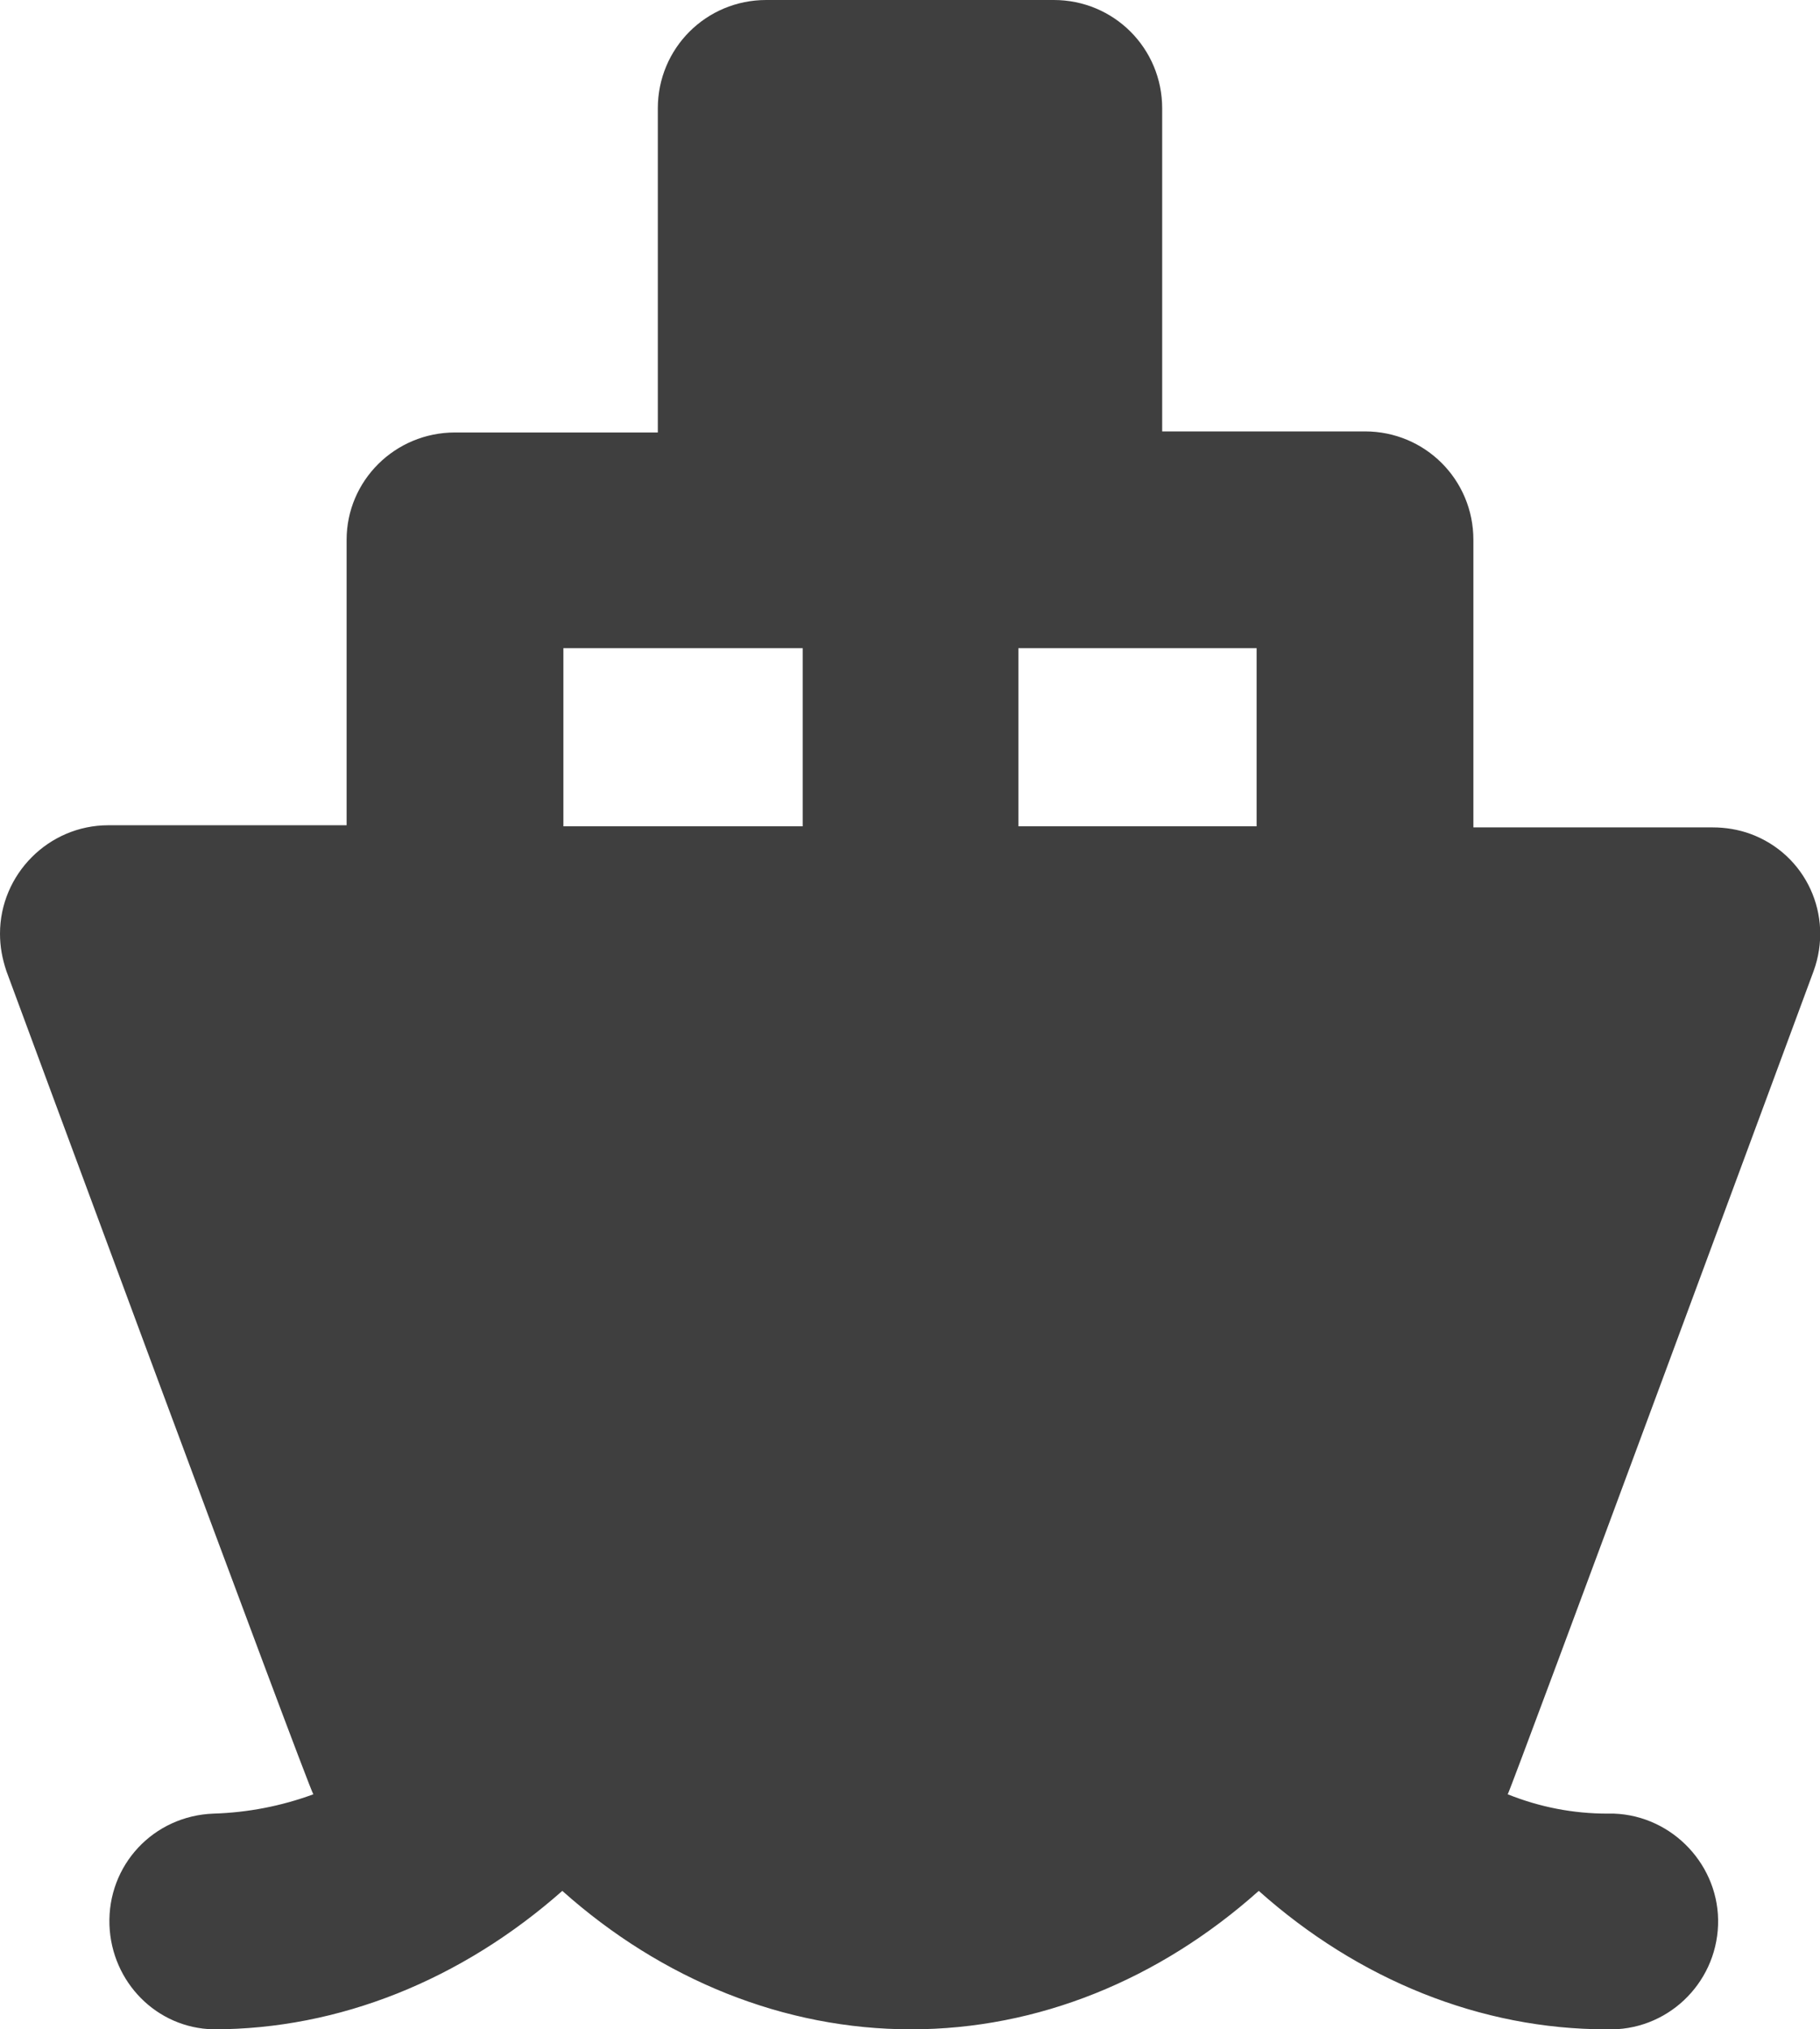 <?xml version="1.0" encoding="utf-8"?>
<!-- Generator: Adobe Illustrator 26.0.3, SVG Export Plug-In . SVG Version: 6.00 Build 0)  -->
<svg version="1.1" id="Layer_1" xmlns="http://www.w3.org/2000/svg" xmlns:xlink="http://www.w3.org/1999/xlink" x="0px" y="0px"
	 viewBox="0 0 169.6 189.1" style="enable-background:new 0 0 169.6 189.1;" xml:space="preserve">
<style type="text/css">
	.st0{fill:#3F3F3F;}
</style>
<path class="st0" d="M169,90.5c1.9-5.2-0.7-10.9-5.9-12.8c-1.1-0.4-2.3-0.6-3.5-0.6h-22.3V50.3c0-5.6-4.5-10.1-10.1-10.1h-18.9V10.1
	c0-5.6-4.5-10.1-10.1-10.1c0,0,0,0,0,0H71.4c-5.6,0-10.1,4.5-10.1,10.1v30.2H42.4c-5.6,0-10.1,4.5-10.1,10c0,0,0,0,0,0v26.6H10.1
	C4.5,76.9,0,81.5,0,87c0,1.2,0.2,2.3,0.6,3.5c0,0,28.1,76,28.6,76.7c-3,1.1-6.1,1.7-9.3,1.8c-5.6,0.2-9.9,4.8-9.7,10.4
	c0.2,5.3,4.4,9.6,9.7,9.7c11.7,0,23.1-4.6,32.5-12.9c9.3,8.3,20.7,12.9,32.5,12.9s23.1-4.6,32.4-12.9c9.3,8.3,20.7,12.9,32.4,12.9
	c5.6,0.2,10.2-4.2,10.4-9.7s-4.2-10.2-9.7-10.4c-0.2,0-0.4,0-0.6,0c-3.2,0-6.3-0.6-9.3-1.8C140.9,166.5,169,90.5,169,90.5z
	 M117.1,60.4v16.6H94.9V60.4H117.1z M52.5,60.4h22.3v16.6H52.5V60.4z"/>
</svg>
